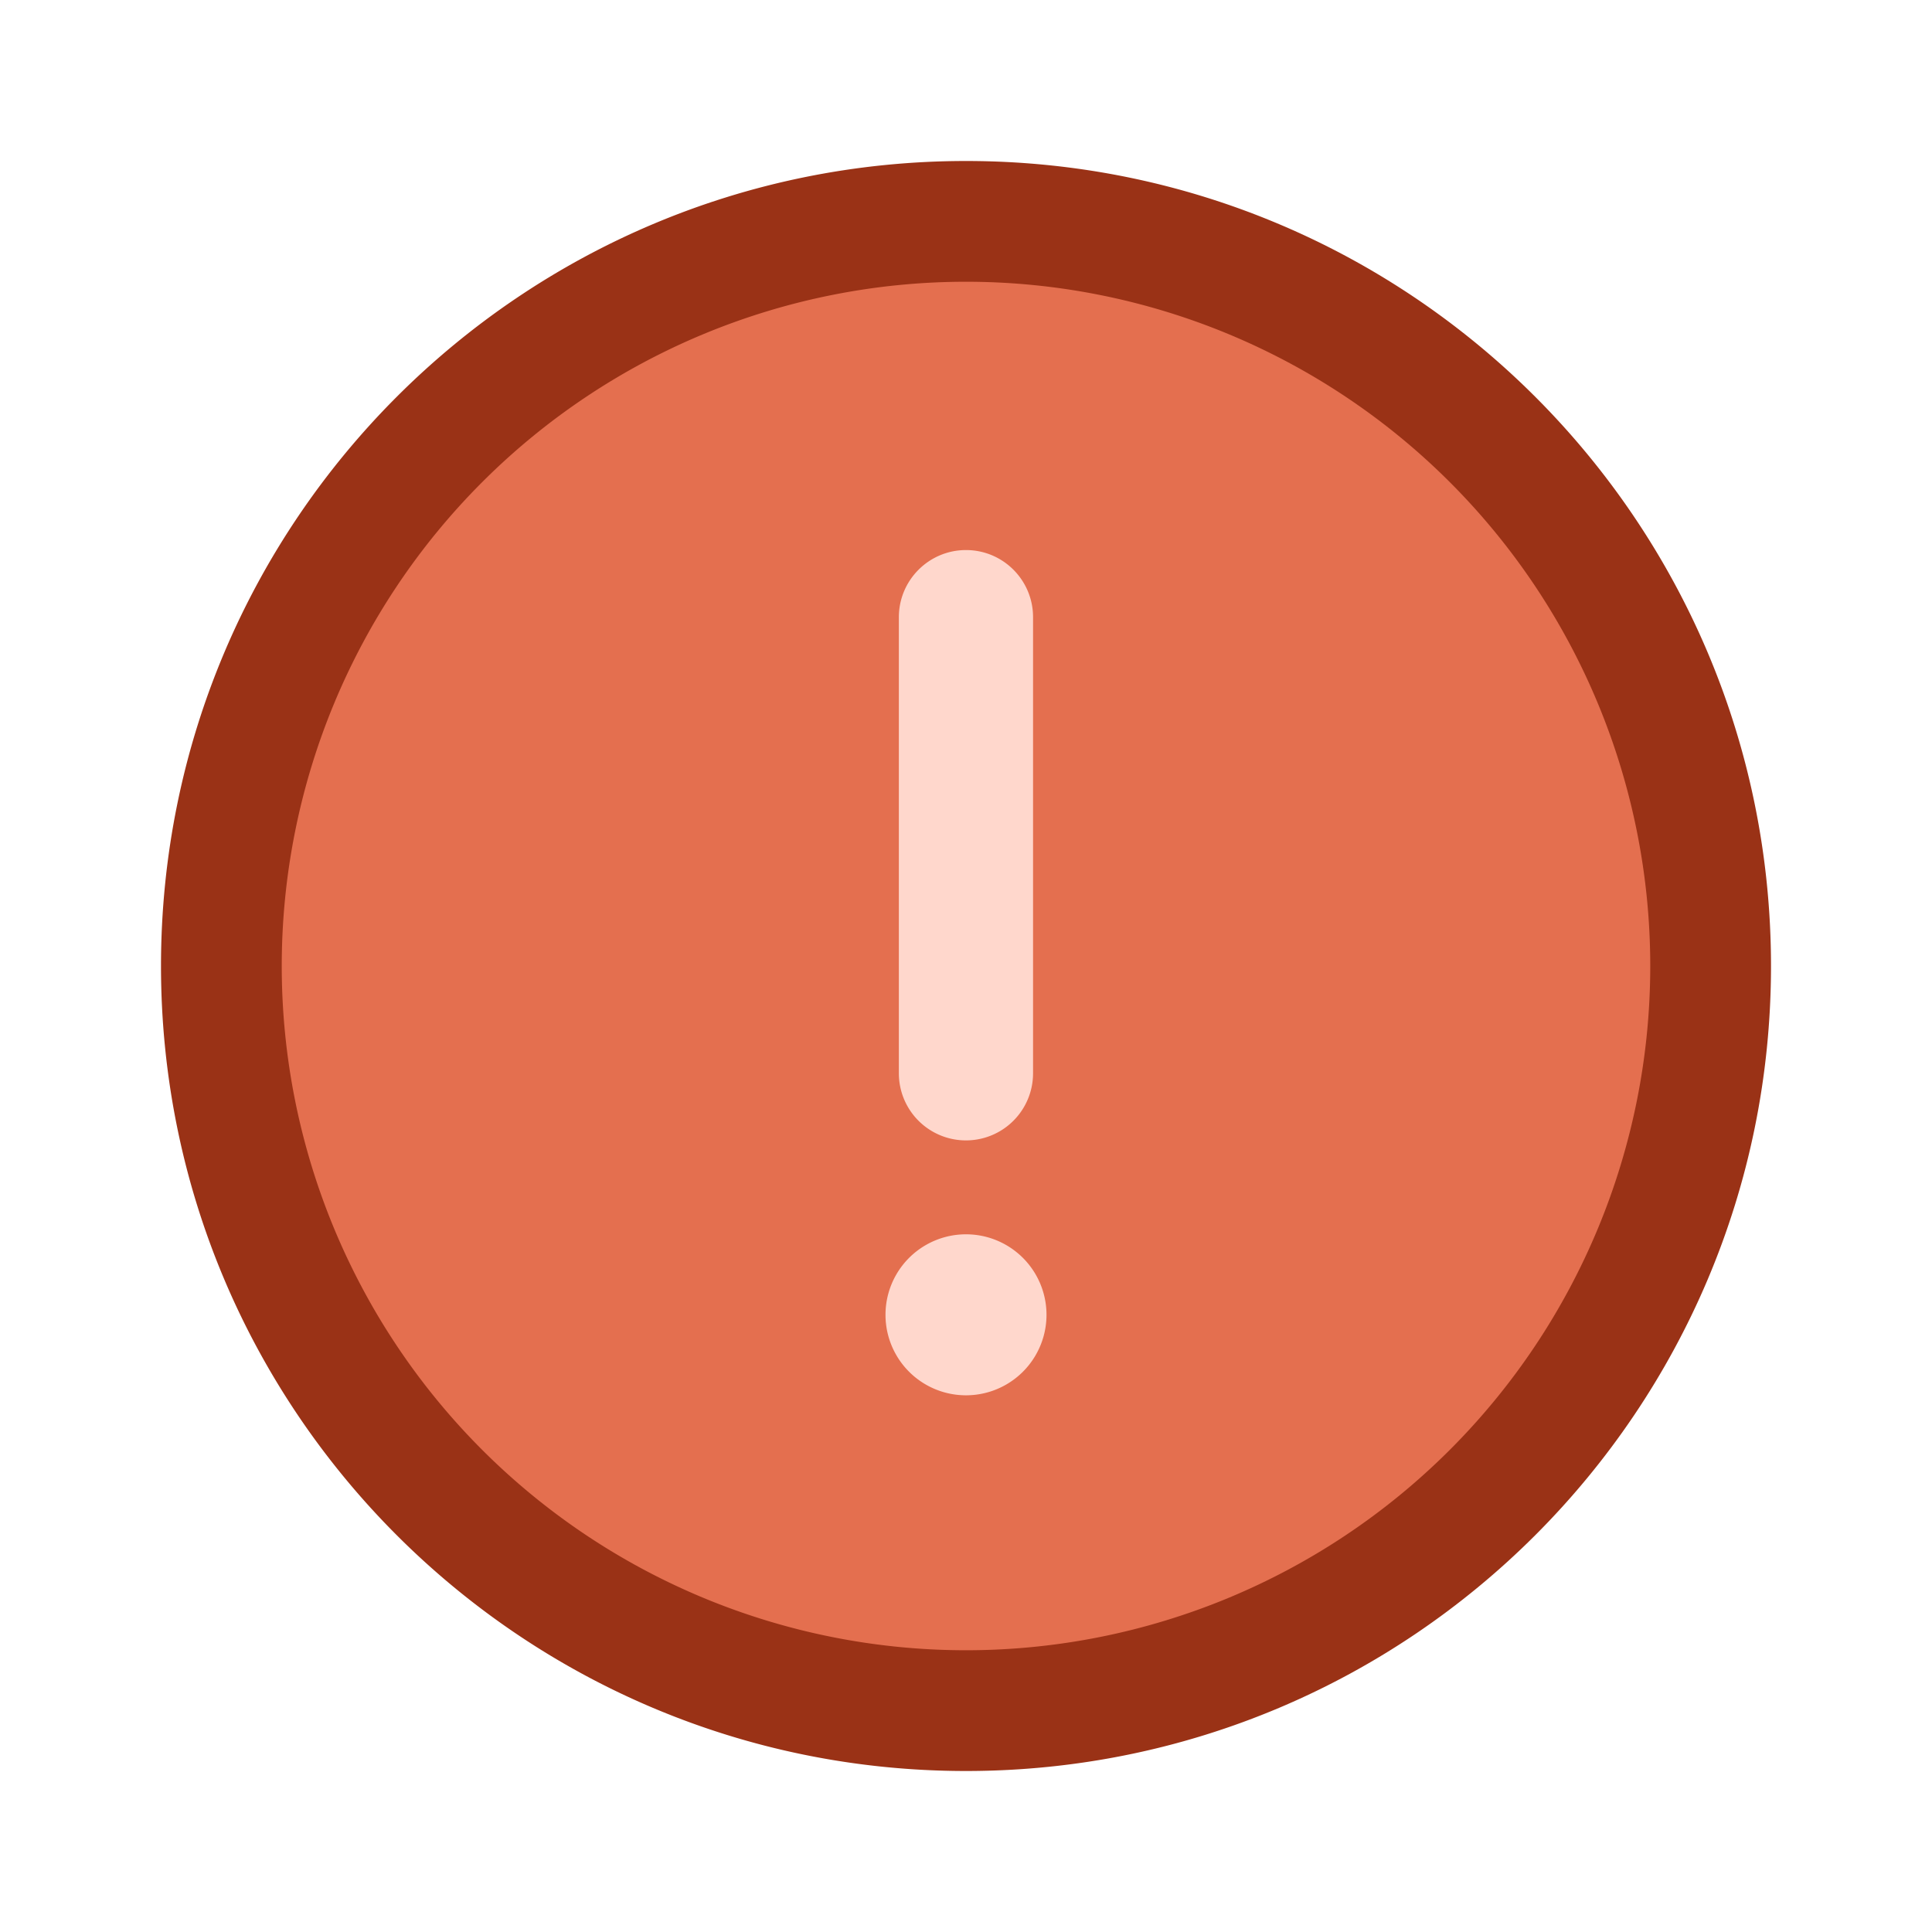 <svg fill="none" viewBox="0 0 24 24" xmlns="http://www.w3.org/2000/svg">
  <path fill="#E46F4F" d="M21.25 12a9.25 9.25 0 1 1-18.5 0 9.25 9.25 0 0 1 18.5 0"/>
  <path fill="#FFD7CC" fill-rule="evenodd" d="M12 6.833c.46 0 .833.373.833.834v5.666a.833.833 0 0 1-1.667 0V7.667c0-.46.374-.834.834-.834" clip-rule="evenodd"/>
  <path fill="#FFD7CC" d="M13 16.333a1 1 0 1 1-2 0 1 1 0 0 1 2 0"/>
  <path fill="#9A3216" fill-rule="evenodd" d="M12 3.5a8.5 8.5 0 1 0 0 17 8.5 8.5 0 0 0 0-17M2 12C2 6.477 6.477 2 12 2s10 4.477 10 10-4.477 10-10 10S2 17.523 2 12" clip-rule="evenodd"/>
</svg>
